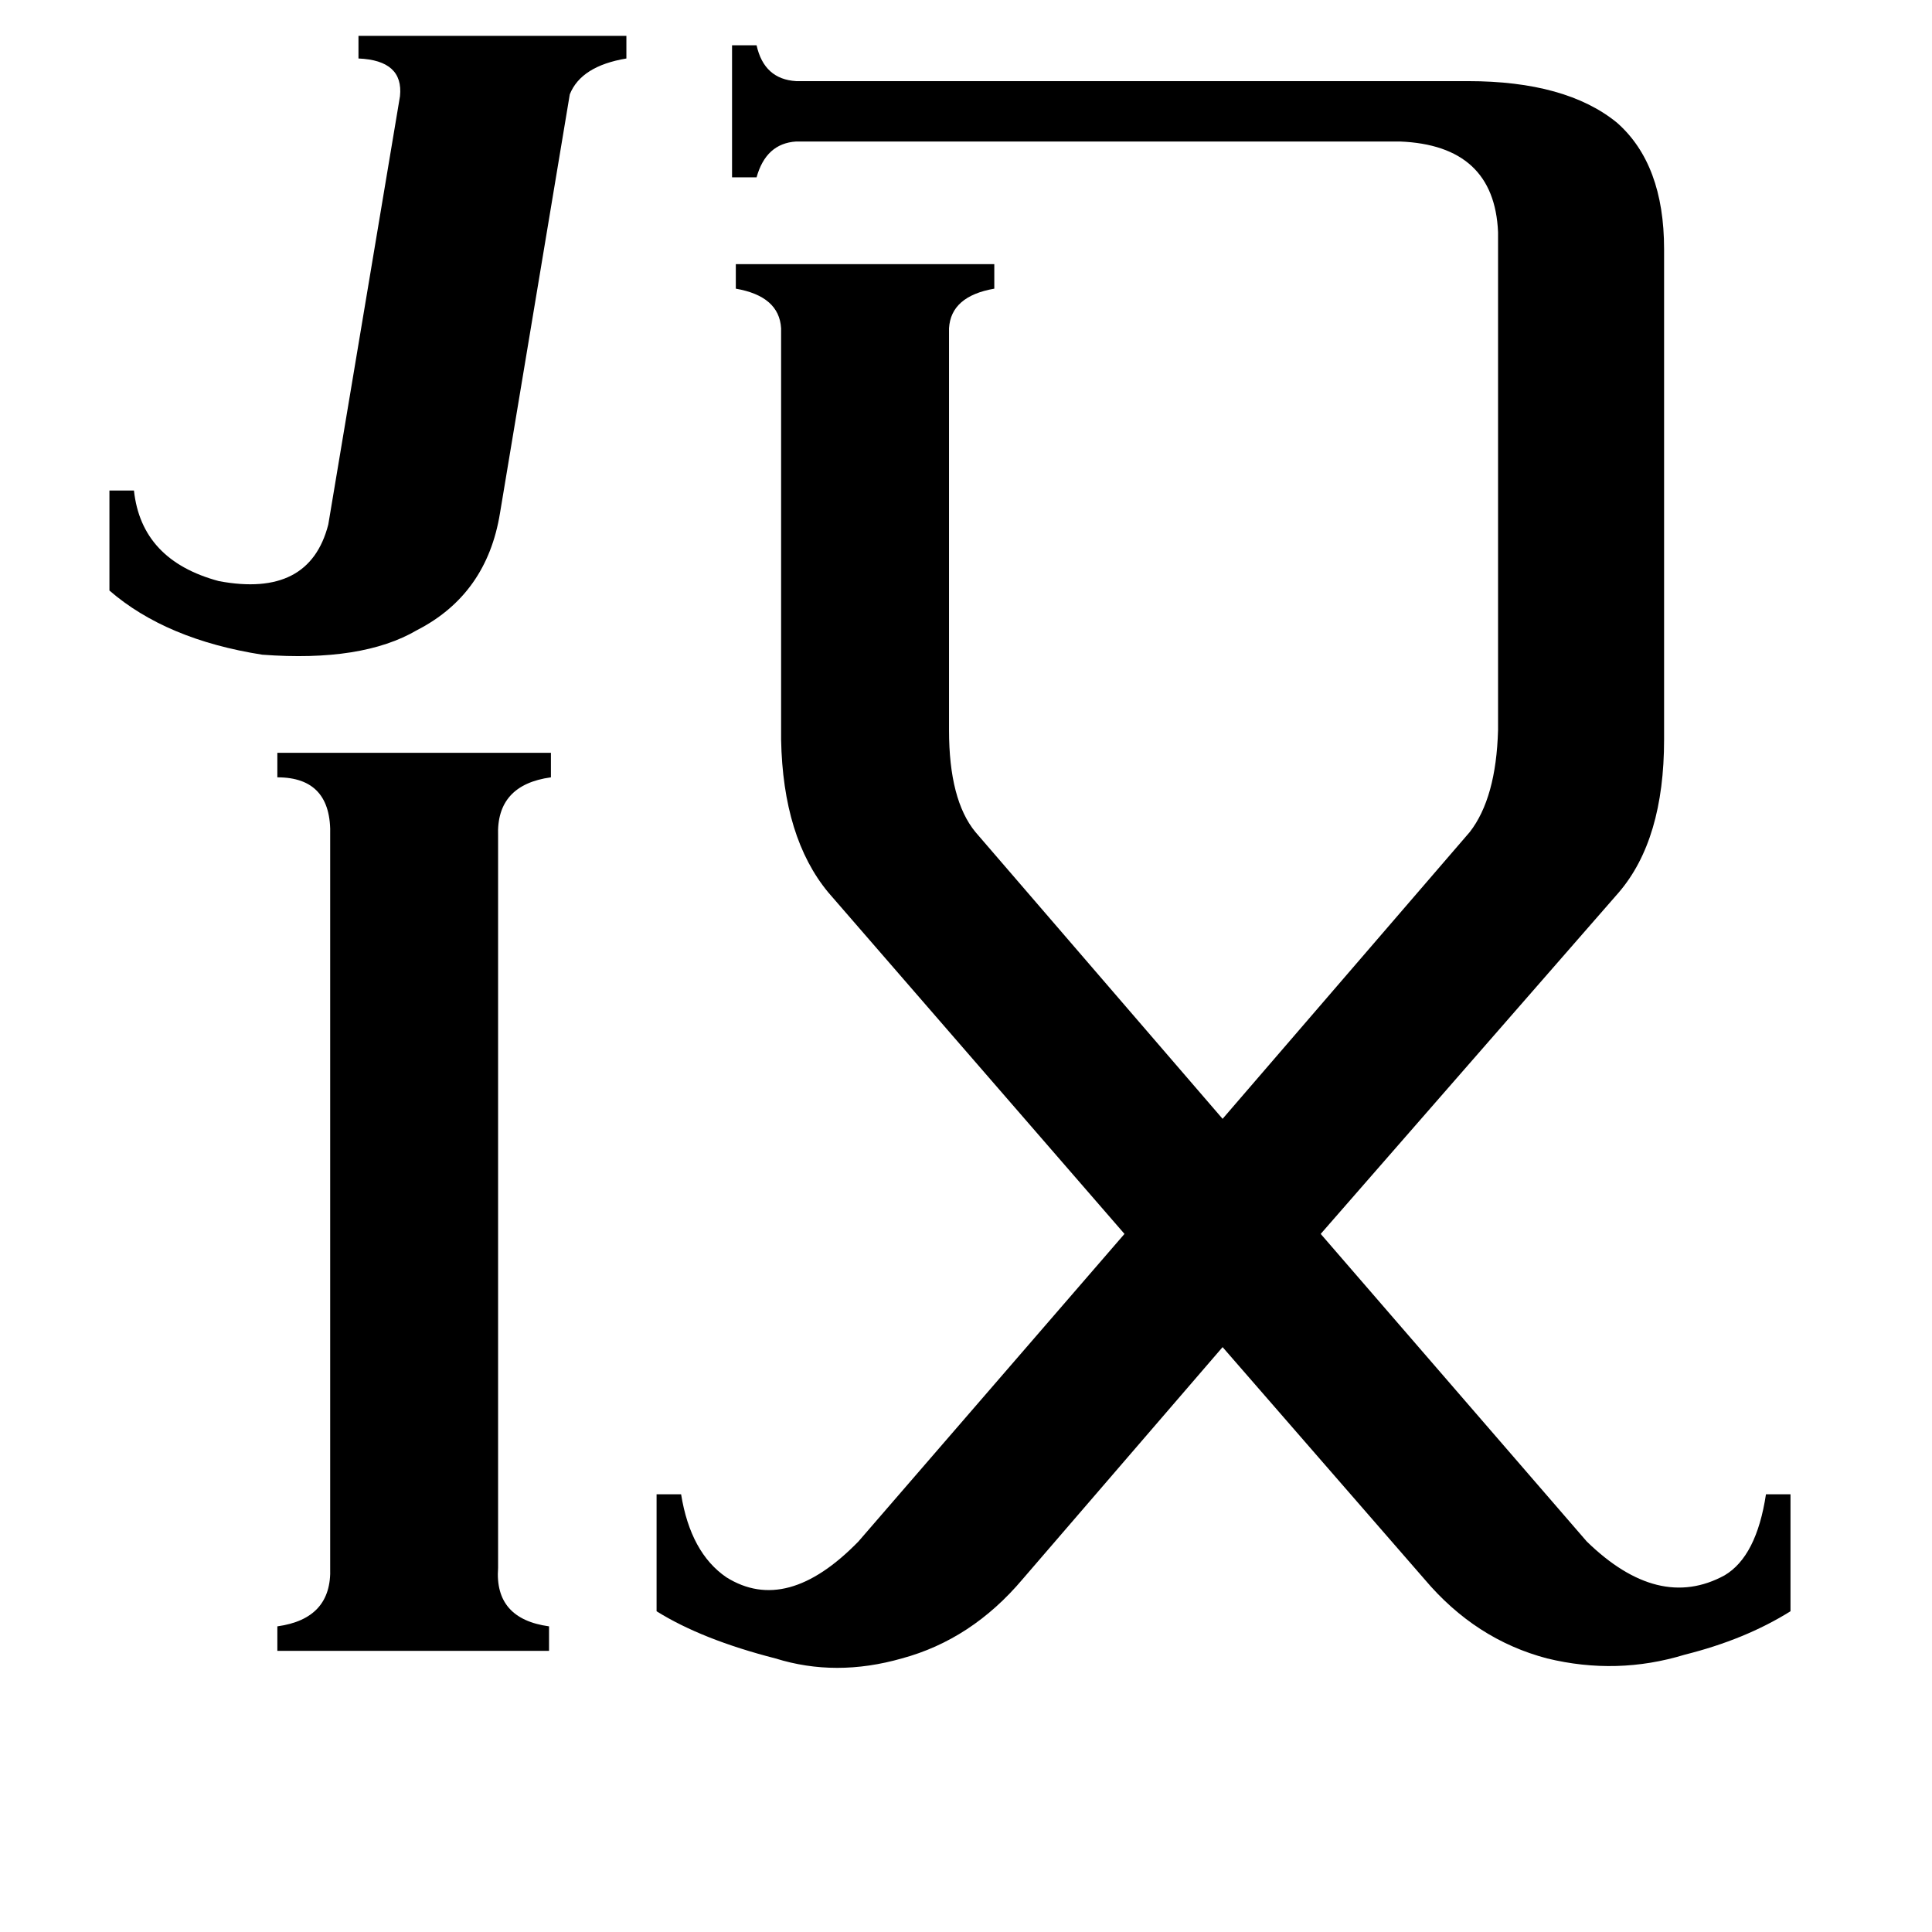 <svg xmlns="http://www.w3.org/2000/svg" viewBox="0 -800 1024 1024">
	<path fill="#000000" d="M212 -749Q214 -768 190 -769V-781H332V-769Q308 -765 302 -750L265 -528Q258 -485 221 -466Q192 -449 139 -453Q88 -461 58 -487V-540H71Q75 -503 116 -492Q164 -483 174 -522ZM264 31Q262 58 291 62V75H147V62Q176 58 175 31V-357Q176 -388 147 -388V-401H292V-388Q263 -384 264 -357ZM779 -359Q793 -377 794 -413V-677Q792 -723 742 -725H422Q406 -724 401 -706H388V-776H401Q405 -758 422 -757H778Q830 -757 857 -735Q882 -713 882 -668V-408Q882 -355 858 -327L700 -146L841 17Q879 54 914 35Q931 25 936 -8H949V54Q925 69 893 77Q857 88 820 79Q782 69 755 37L648 -86L542 37Q515 69 478 79Q443 89 411 79Q372 69 348 54V-8H361Q366 23 385 36Q417 56 455 17L596 -146L439 -327Q415 -356 414 -408V-626Q413 -643 390 -647V-660H527V-647Q504 -643 503 -626V-413Q503 -376 517 -359L648 -207Z"/>
</svg>